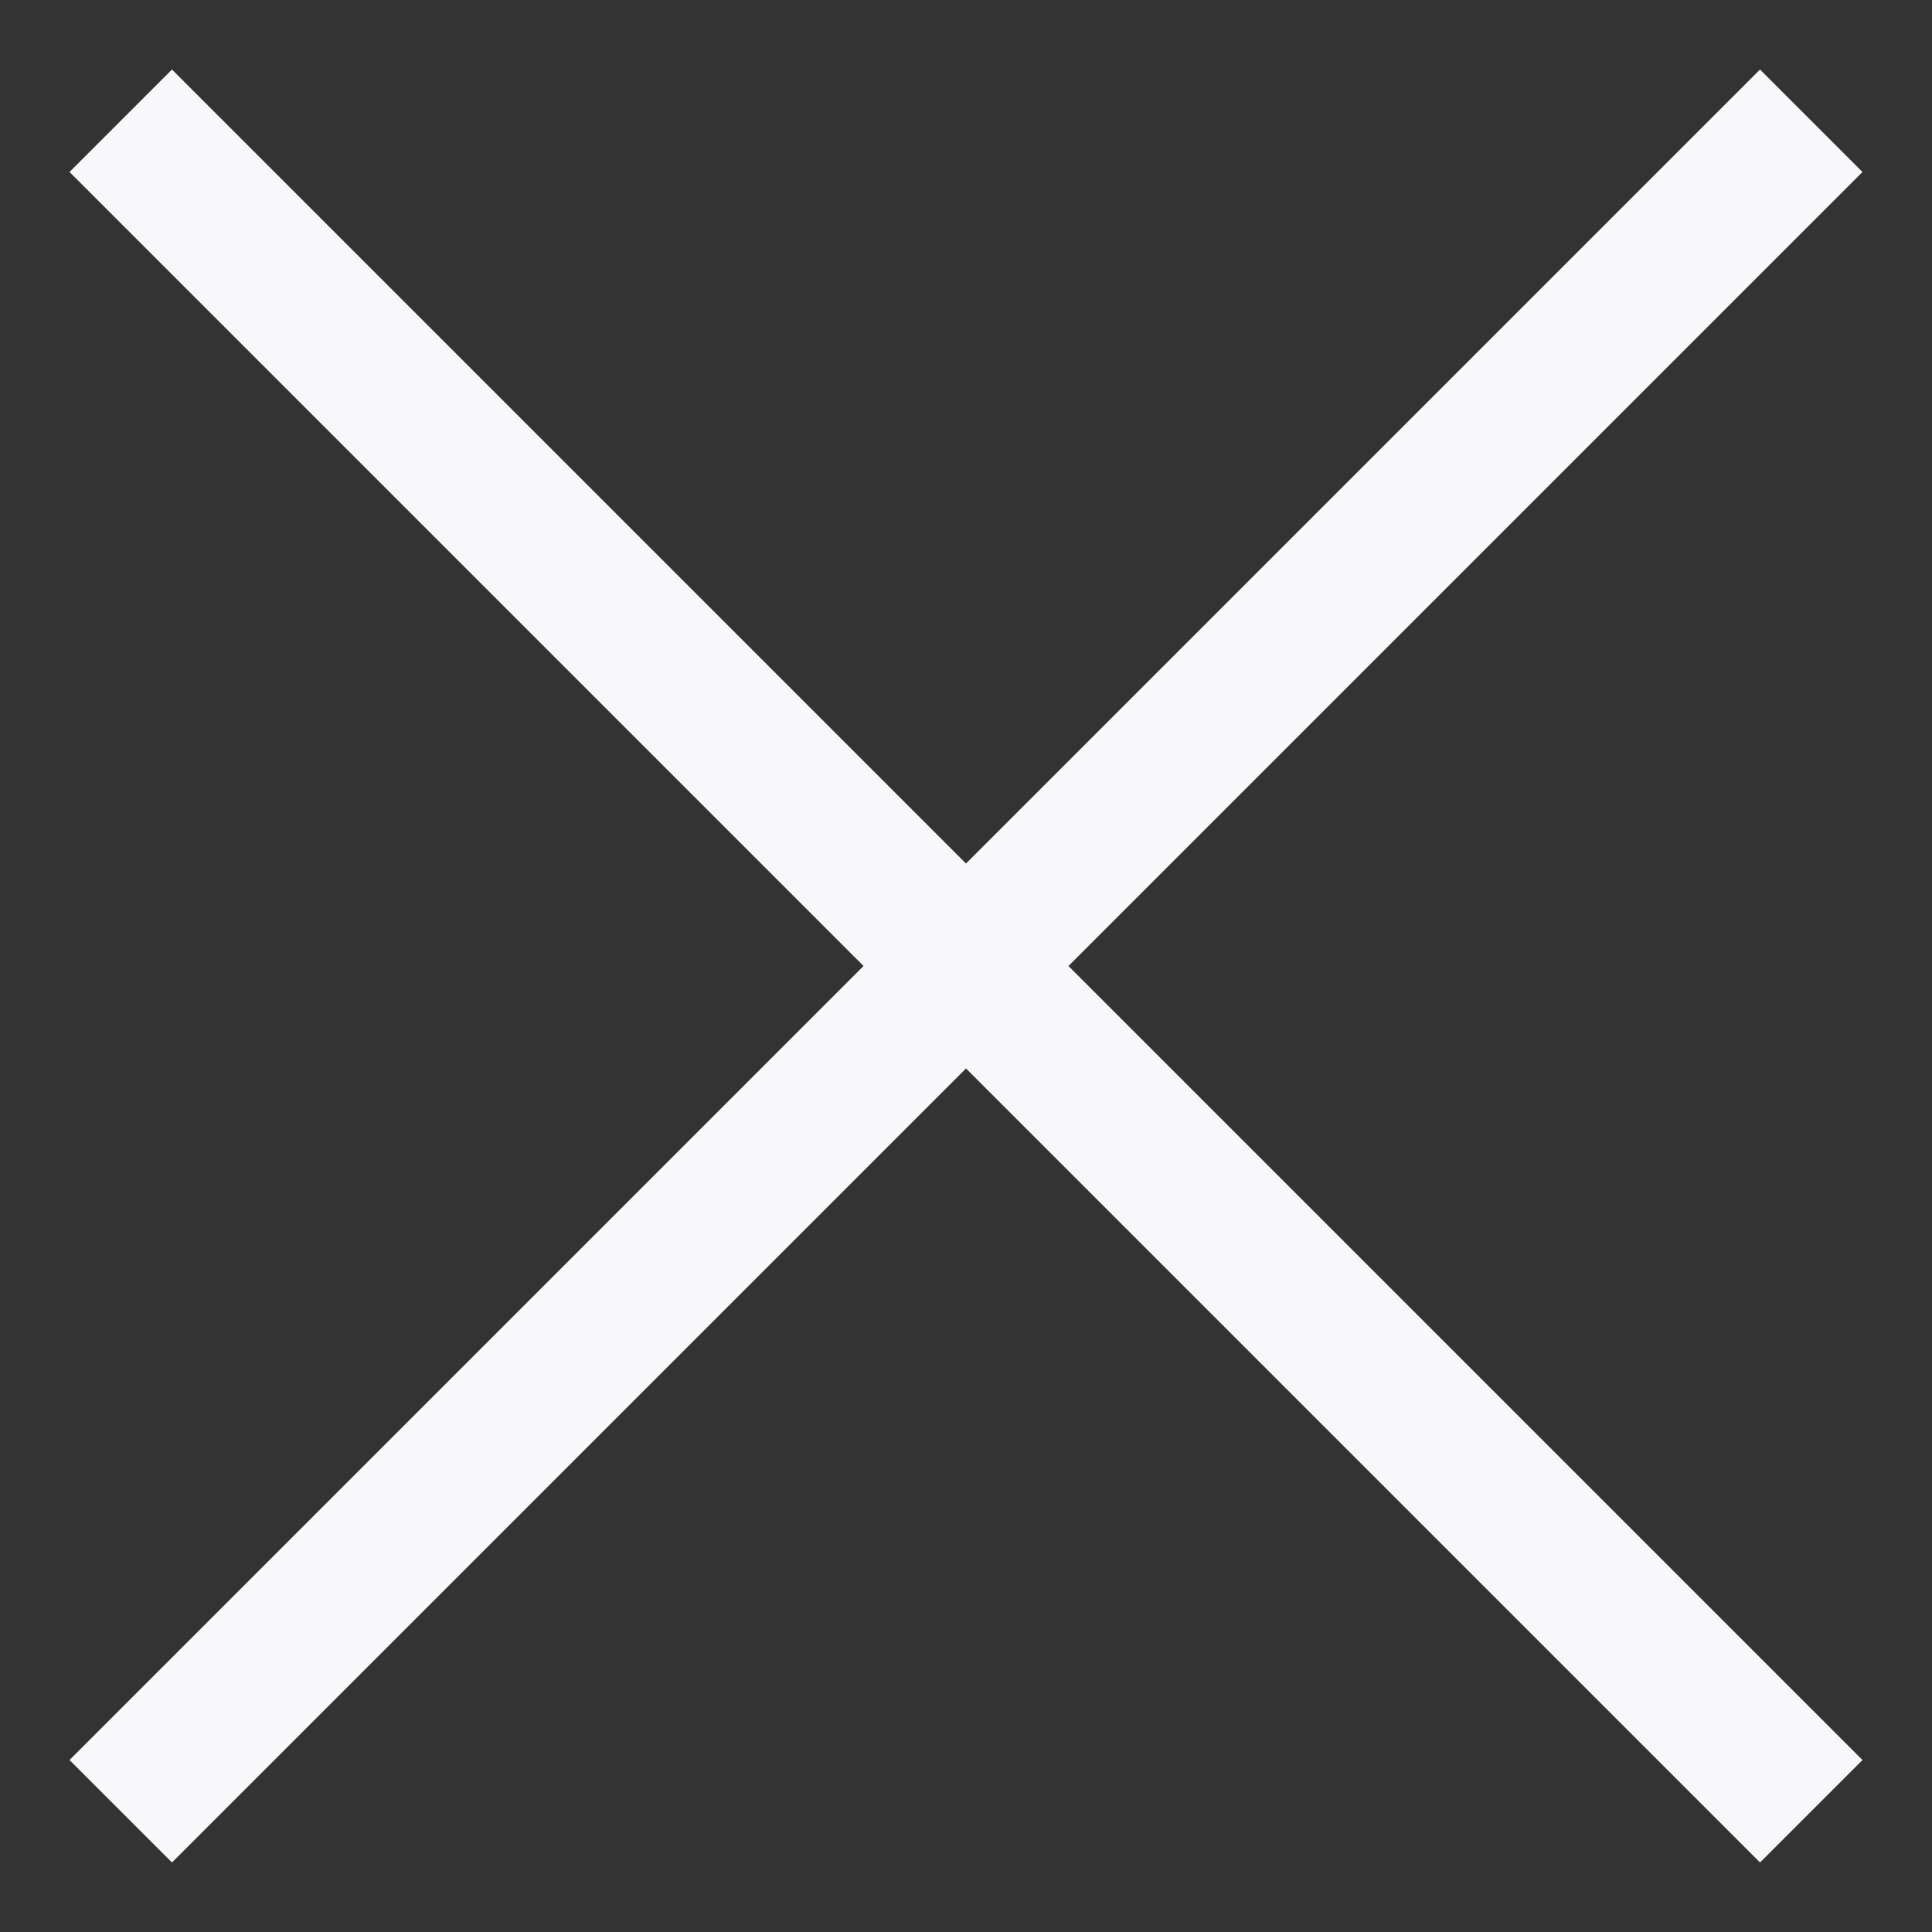<svg width="20" height="20" viewBox="0 0 20 20" fill="none" xmlns="http://www.w3.org/2000/svg">
    <rect x="0" y="0" width="20" height="20" fill="#333333" stroke="none"/>
    <path d="M18.75 1.25L1.25 18.75M1.25 1.25L18.75 18.75" stroke="#F8F8FA" stroke-width="1.5" strokeLinecap="round" stroke-linejoin="round"/>
</svg>
